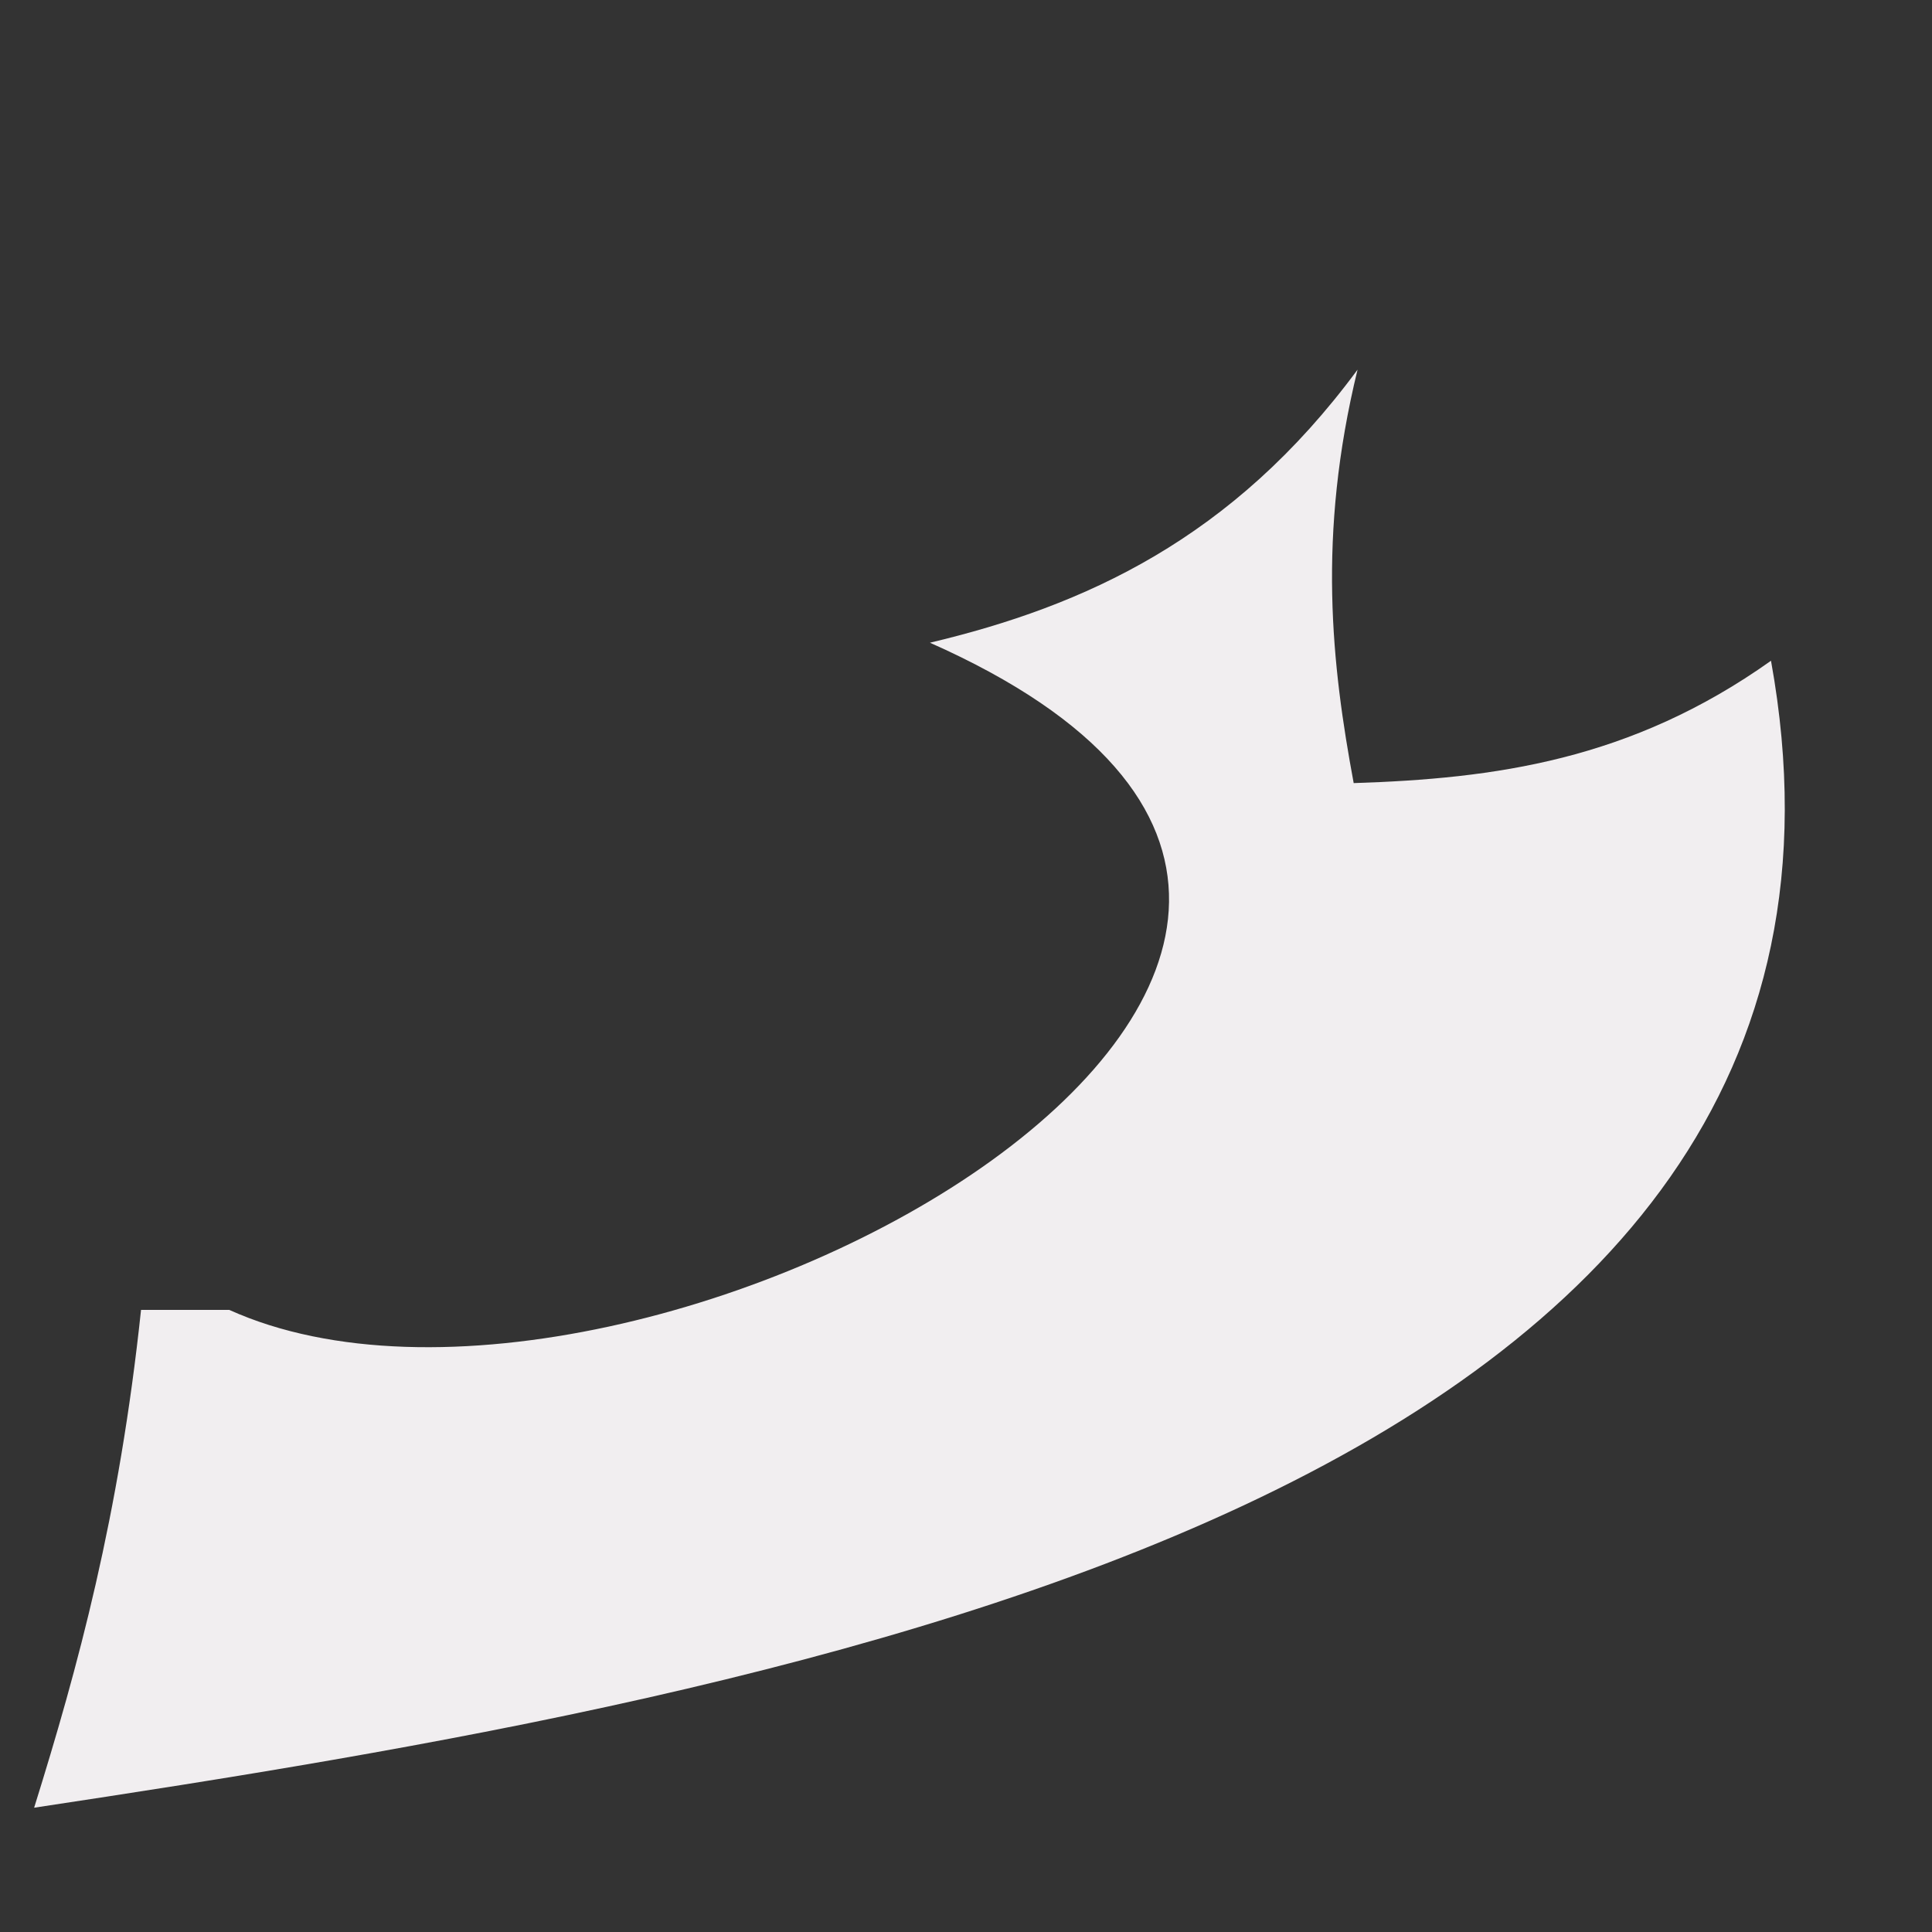 ﻿<?xml version="1.0" encoding="utf-8"?>
<svg version="1.1" xmlns:xlink="http://www.w3.org/1999/xlink" width="3px" height="3px" xmlns="http://www.w3.org/2000/svg">
  <rect width="100%" height="100%" fill="#333333" stroke="none"/>
  <g transform="matrix(1 0 0 1 -38 -27 )">
    <path d="M 0.213 2.034  L 0.219 2.034  C 0.185 2.355  0.121 2.589  0.053 2.807  C 1.232 2.629  2.985 2.326  2.75 1.026  C 2.532 1.181  2.32 1.209  2.102 1.216  C 2.068 1.033  2.045 0.832  2.108 0.574  C 1.914 0.837  1.684 0.941  1.444 0.998  C 2.515 1.473  0.992 2.321  0.356 2.034  L 0.213 2.034  Z " fill-rule="nonzero" fill="#f1eef0" stroke="none" transform="matrix(1 0 0 1 38 27 )" />
  </g>
</svg>